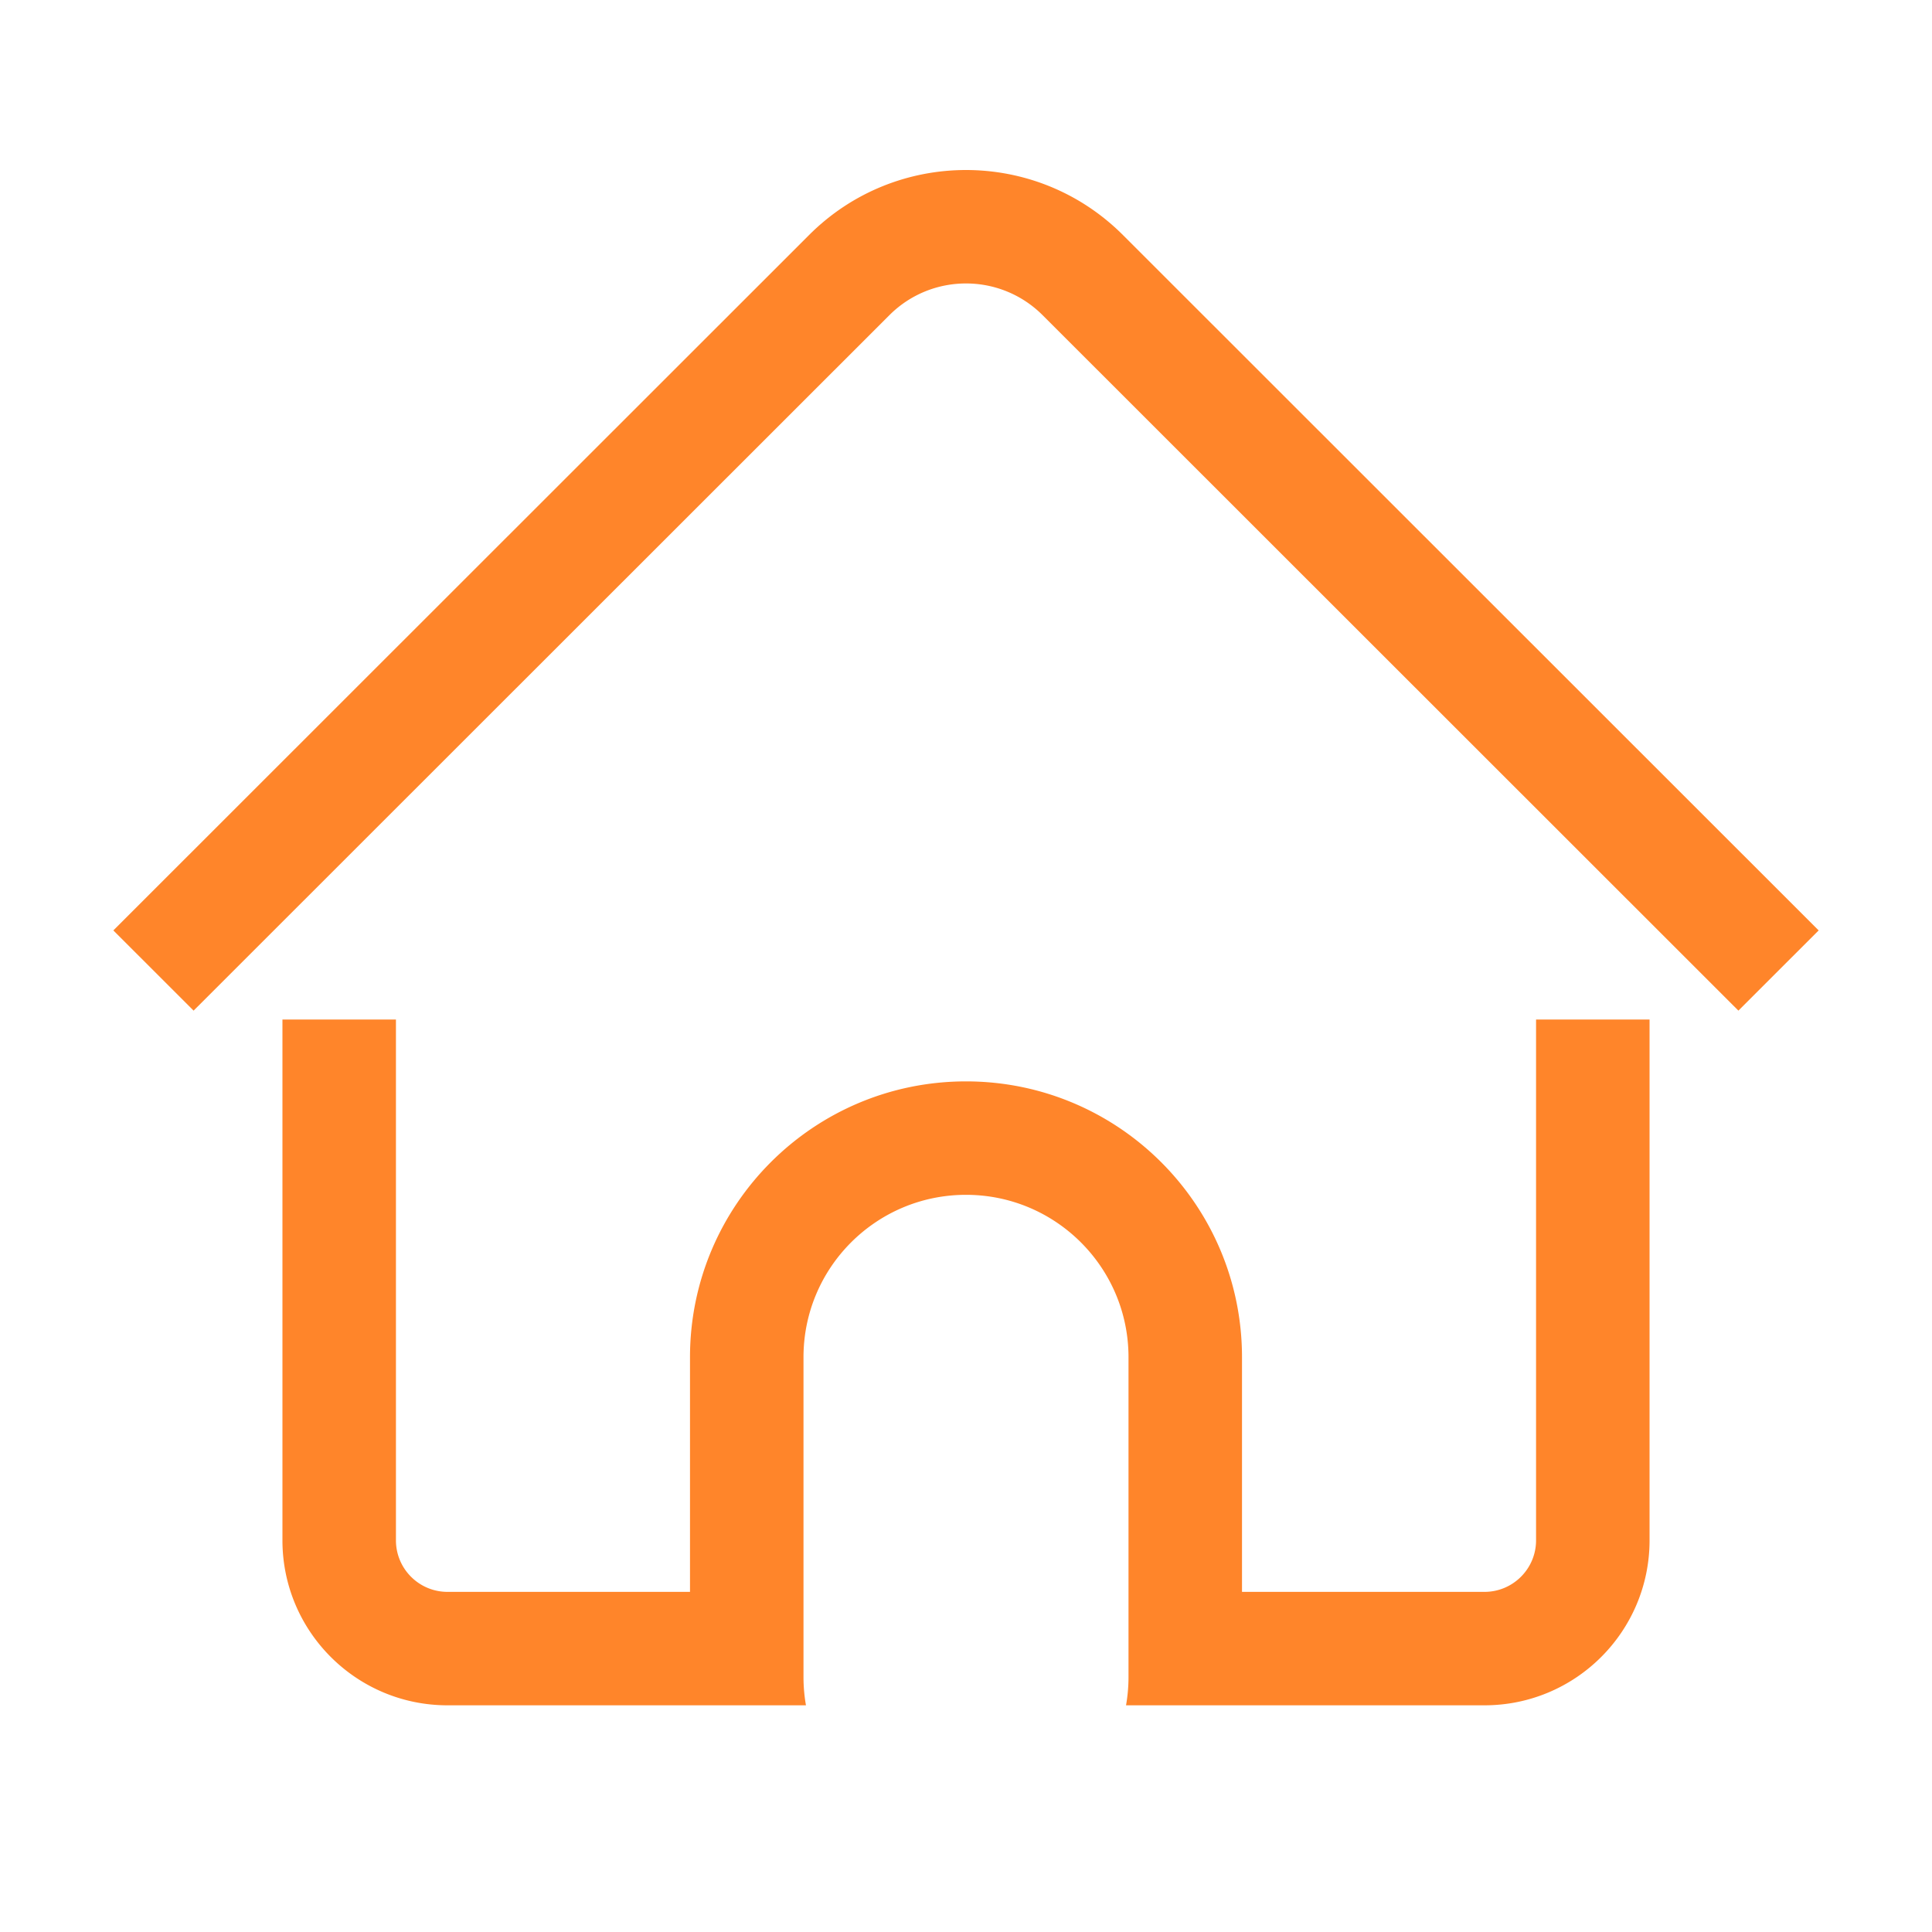 <?xml version="1.0" standalone="no"?><!DOCTYPE svg PUBLIC "-//W3C//DTD SVG 1.1//EN" "http://www.w3.org/Graphics/SVG/1.1/DTD/svg11.dtd"><svg t="1617707197999" class="icon" viewBox="0 0 1024 1024" version="1.1" xmlns="http://www.w3.org/2000/svg" p-id="2067" width="200" height="200" xmlns:xlink="http://www.w3.org/1999/xlink"><defs><style type="text/css"></style></defs><path d="M209.856 540.361v276.034c0 15.094 12.242 27.33 27.344 27.33h128.513V719.373c0-80.753 65.495-146.216 146.287-146.216s146.287 65.463 146.287 146.216v124.352H786.8c15.102 0 27.344-12.236 27.344-27.33V540.36h60.155v276.034c0 48.3-39.175 87.456-87.499 87.456H596.823a86.584 86.584 0 0 0 1.308-15.032V719.373c0-47.546-38.562-86.09-86.131-86.09-47.57 0-86.131 38.544-86.131 86.09v169.446c0 5.128 0.448 10.15 1.308 15.032H237.2c-48.324 0-87.499-39.156-87.499-87.456V540.36h60.155zM595.14 124.533L963.925 493.14l-42.536 42.515-368.786-368.607c-22.425-22.413-58.781-22.413-81.206 0L102.611 535.655 60.075 493.14 428.86 124.533c45.916-45.895 120.362-45.895 166.278 0z" p-id="2068" fill="#FF852A"></path></svg>